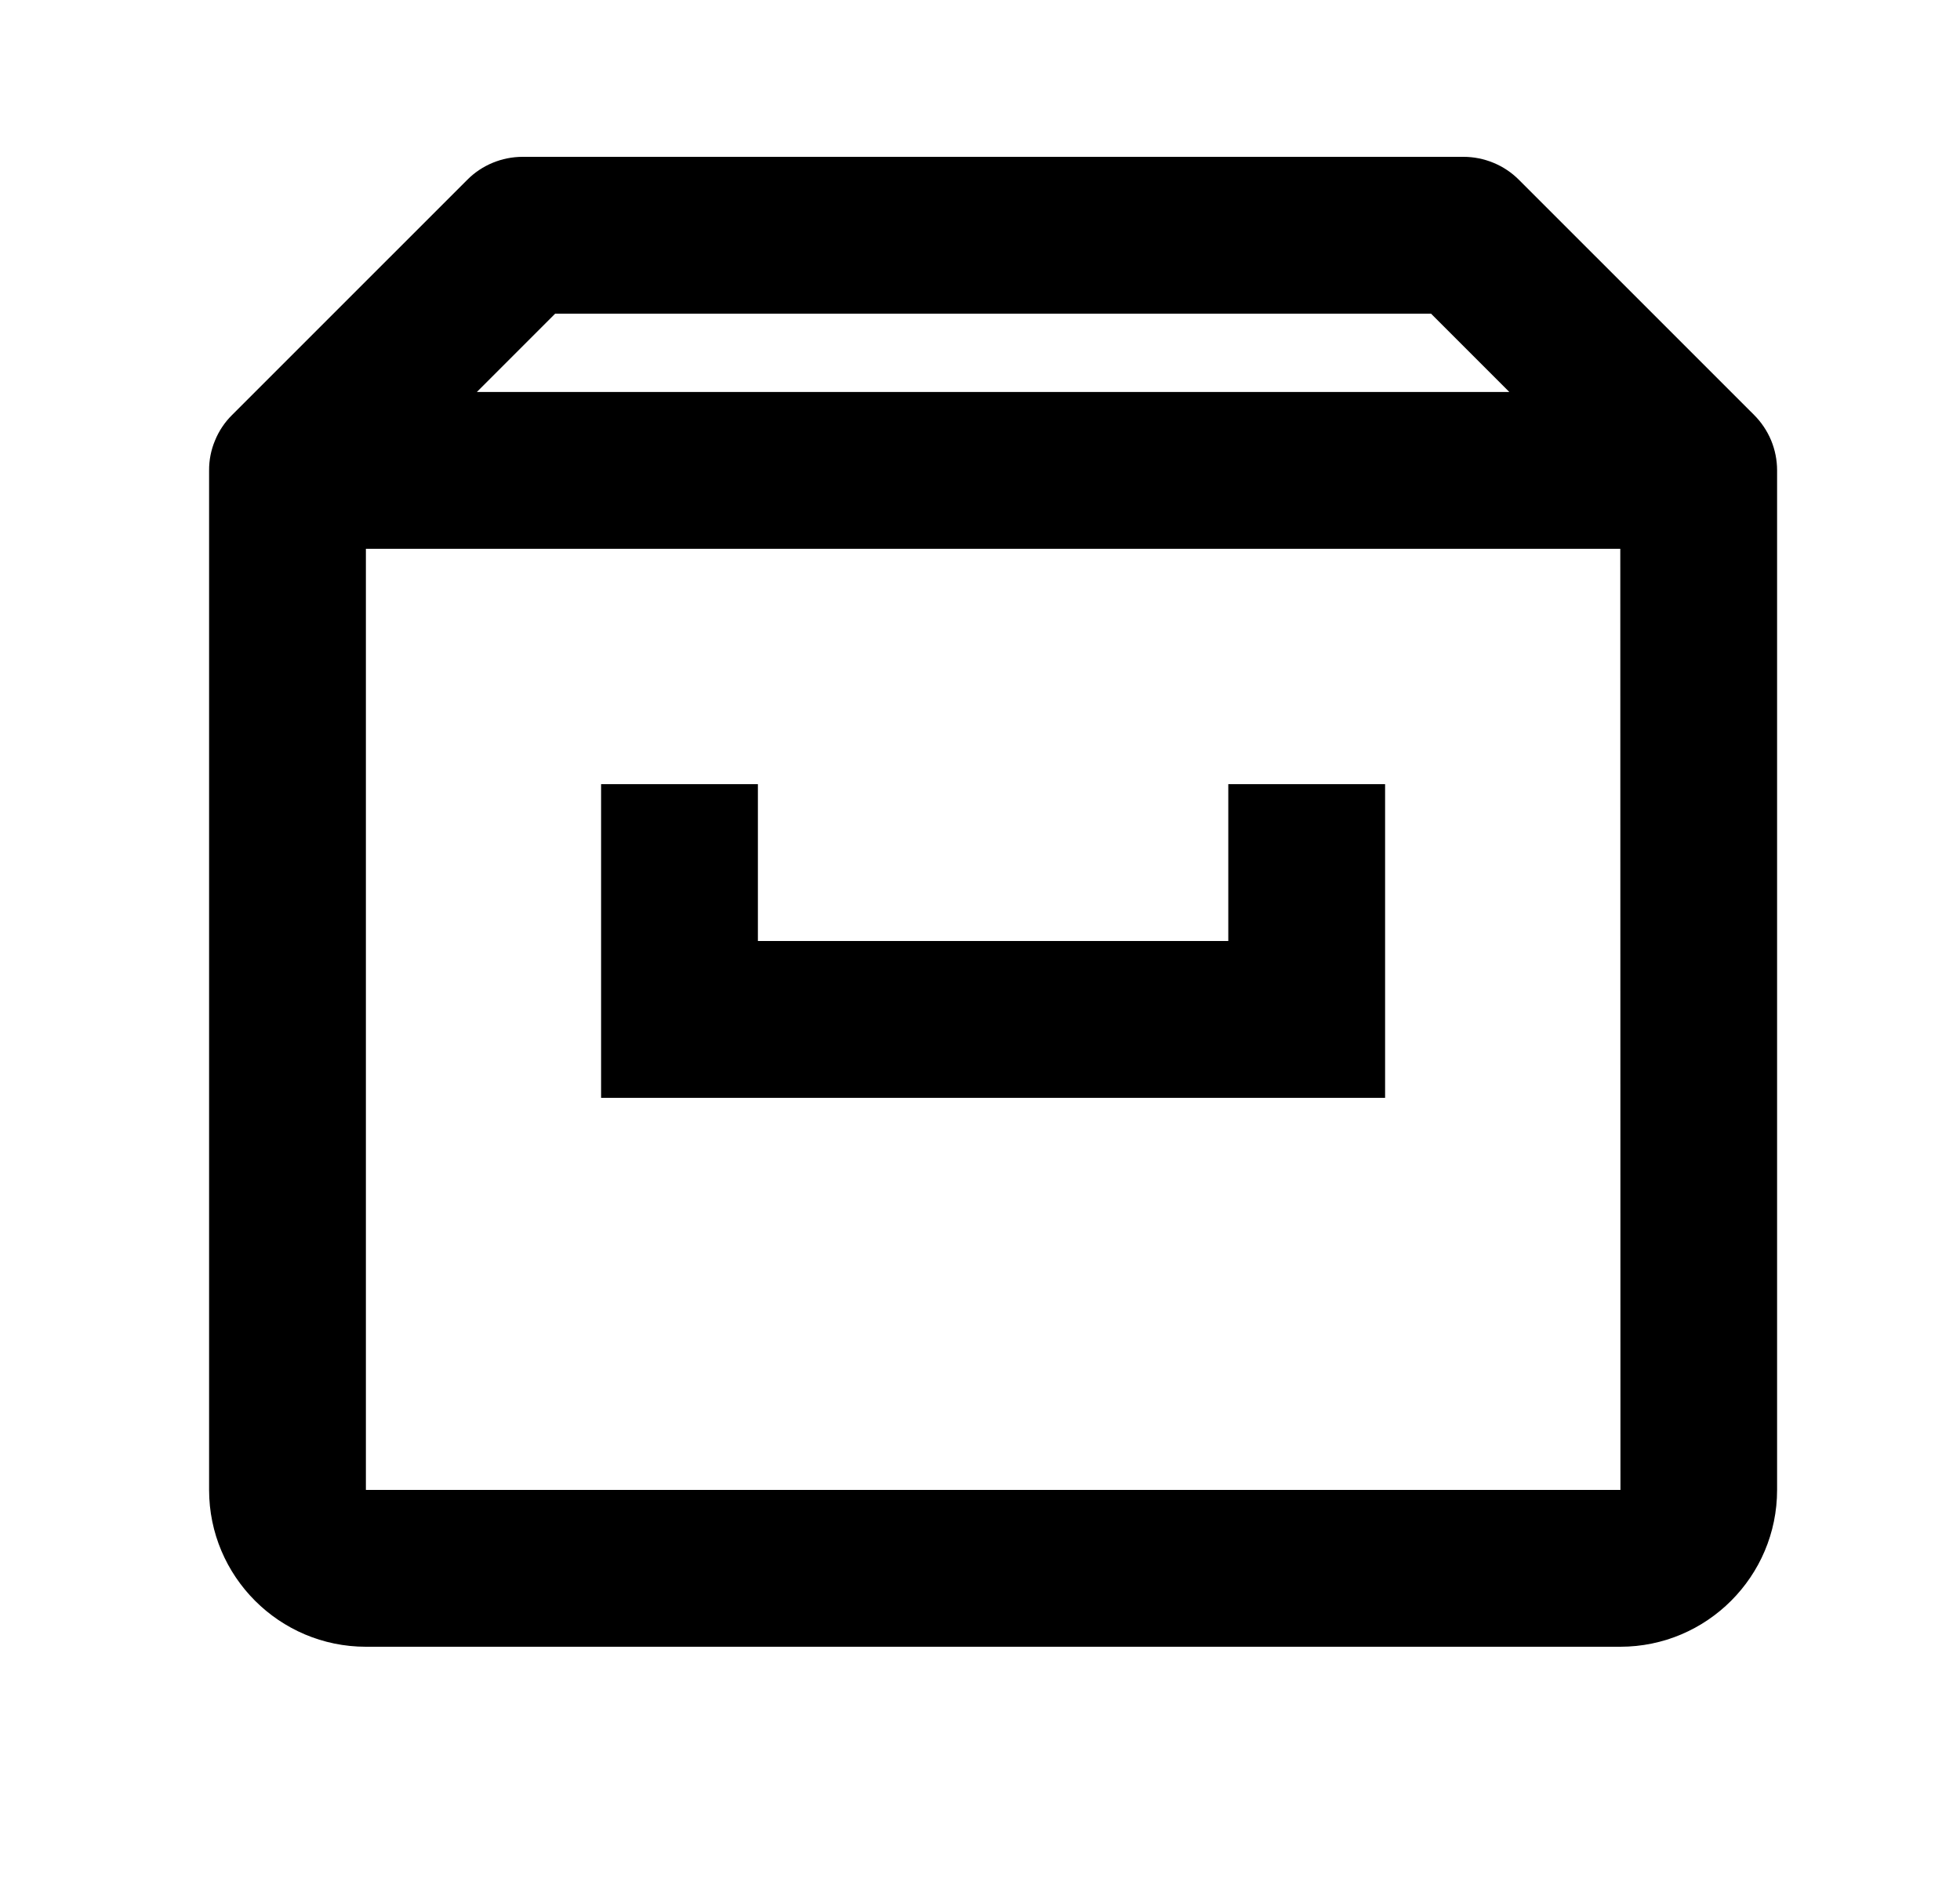 <svg width="25" height="24" viewBox="0 0 25 24" xmlns="http://www.w3.org/2000/svg">
<path d="M22.373 5.291L19.374 2.293C19.281 2.2 19.171 2.126 19.049 2.076C18.928 2.026 18.798 2 18.667 2H6.667C6.535 2 6.405 2.026 6.284 2.076C6.163 2.126 6.052 2.2 5.96 2.293L2.961 5.291C2.867 5.384 2.793 5.494 2.743 5.616C2.692 5.737 2.666 5.867 2.667 5.999V19C2.667 20.103 3.564 21 4.667 21H20.667C21.77 21 22.667 20.103 22.667 19V5.999C22.667 5.867 22.641 5.737 22.591 5.616C22.54 5.494 22.466 5.384 22.373 5.291ZM7.081 4H18.253L19.252 4.999H6.082L7.081 4ZM4.667 19V6.999H20.667L20.669 19H4.667Z" fill="currentColor"/>
<path d="M15.667 12H9.667V10H7.667V14H17.667V10H15.667V12Z" fill="currentColor"/>
</svg>
